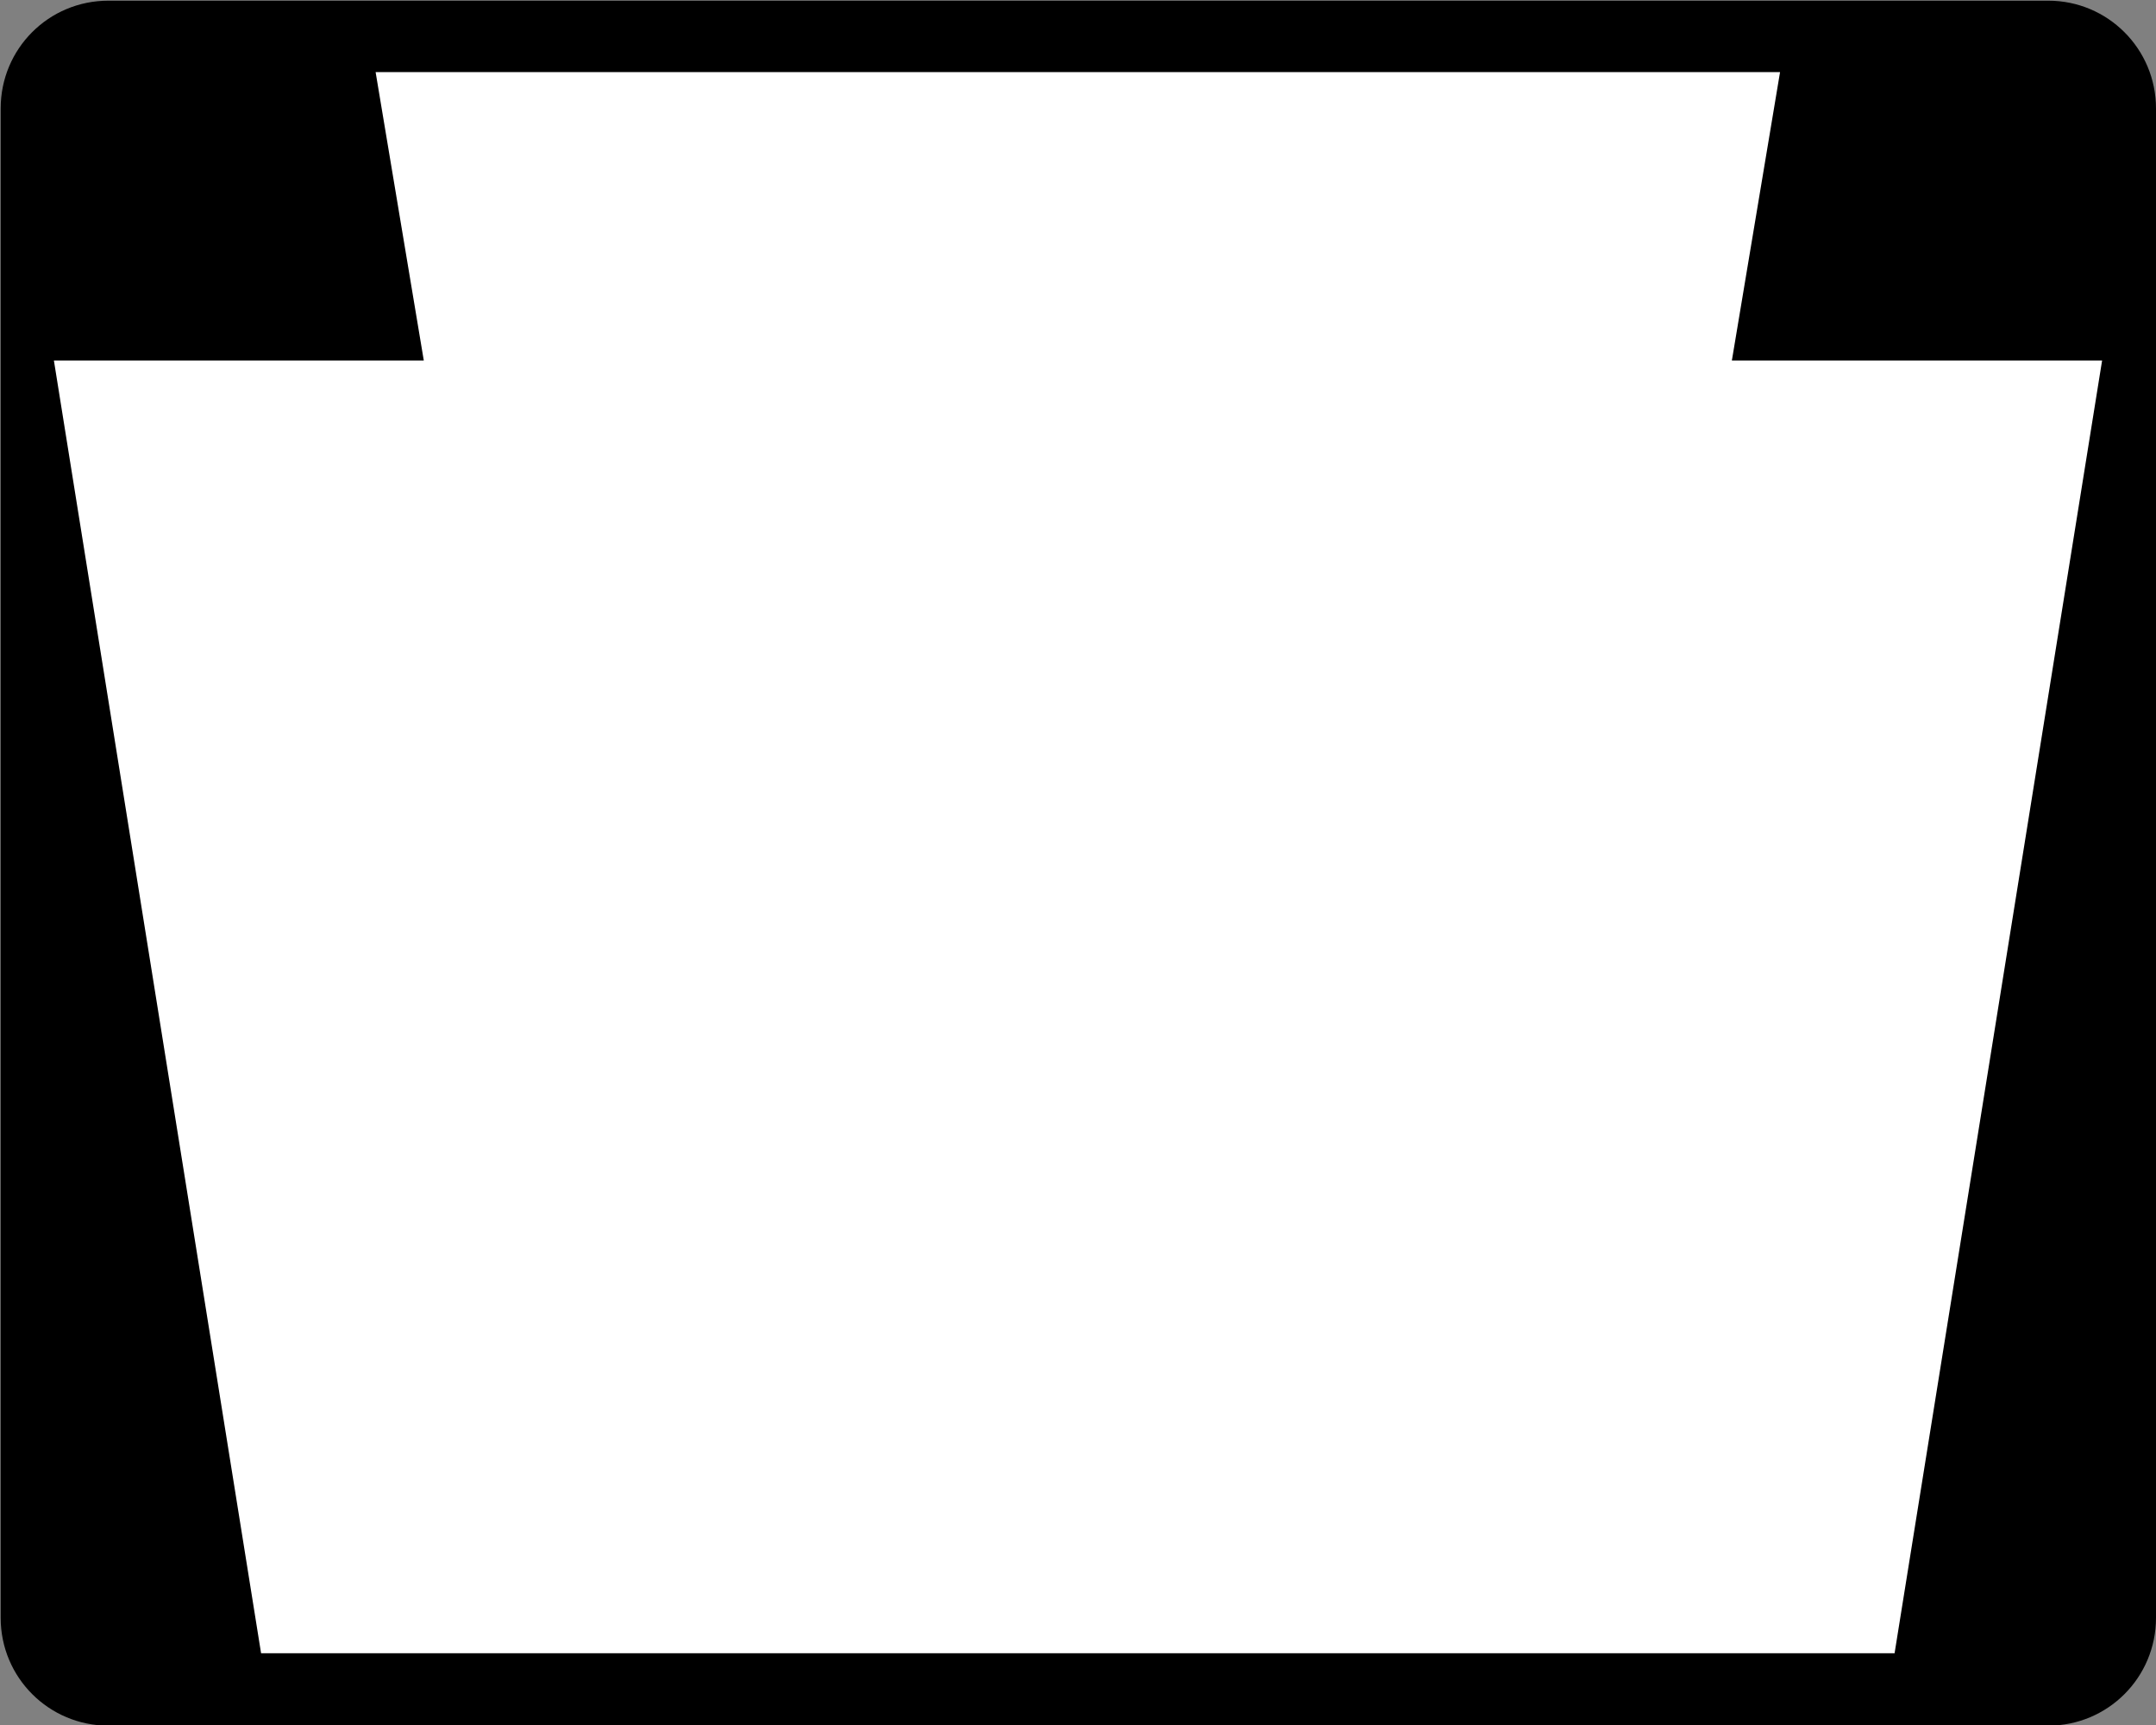 <?xml version="1.0" encoding="utf-8"?>
<!-- Generator: Adobe Illustrator 21.0.2, SVG Export Plug-In . SVG Version: 6.00 Build 0)  -->
<svg version="1.1"
	 id="Shield" inkscape:version="0.44" sodipodi:docbase="C:\Documents and Settings\HP_Administrator\My Documents\Shields\PA" sodipodi:docname="PA-309.svg" sodipodi:version="0.32" xmlns:cc="http://web.resource.org/cc/" xmlns:dc="http://purl.org/dc/elements/1.1/" xmlns:inkscape="http://www.inkscape.org/namespaces/inkscape" xmlns:rdf="http://www.w3.org/1999/02/22-rdf-syntax-ns#" xmlns:sodipodi="http://sodipodi.sourceforge.net/DTD/sodipodi-0.dtd" xmlns:svg="http://www.w3.org/2000/svg"
	 xmlns="http://www.w3.org/2000/svg" xmlns:xlink="http://www.w3.org/1999/xlink" x="0px" y="0px" viewBox="0 0 640 512"
	 style="enable-background:new 0 0 640 512;" xml:space="preserve">
<rect x="0" y="0" width="640" height="512" fill="#808080" stroke="none"/>
<style type="text/css">
	.st0{fill:#FFFFFF;}
</style>
<path id="Back" d="M32.2,0.2H608c17.7,0,32,14.3,32,32v448c0,17.7-14.3,32-32,32H32.2c-17.7,0-32-14.3-32-32v-448
	C0.2,14.5,14.4,0.2,32.2,0.2z"/>
<path id="Background" sodipodi:nodetypes="ccccccccc" class="st0" d="M111.5,21.4l14.3,85.6H16l61.5,383.7h484.9L624,107H514.1
	l14.3-85.6H111.5z"/>
</svg>

